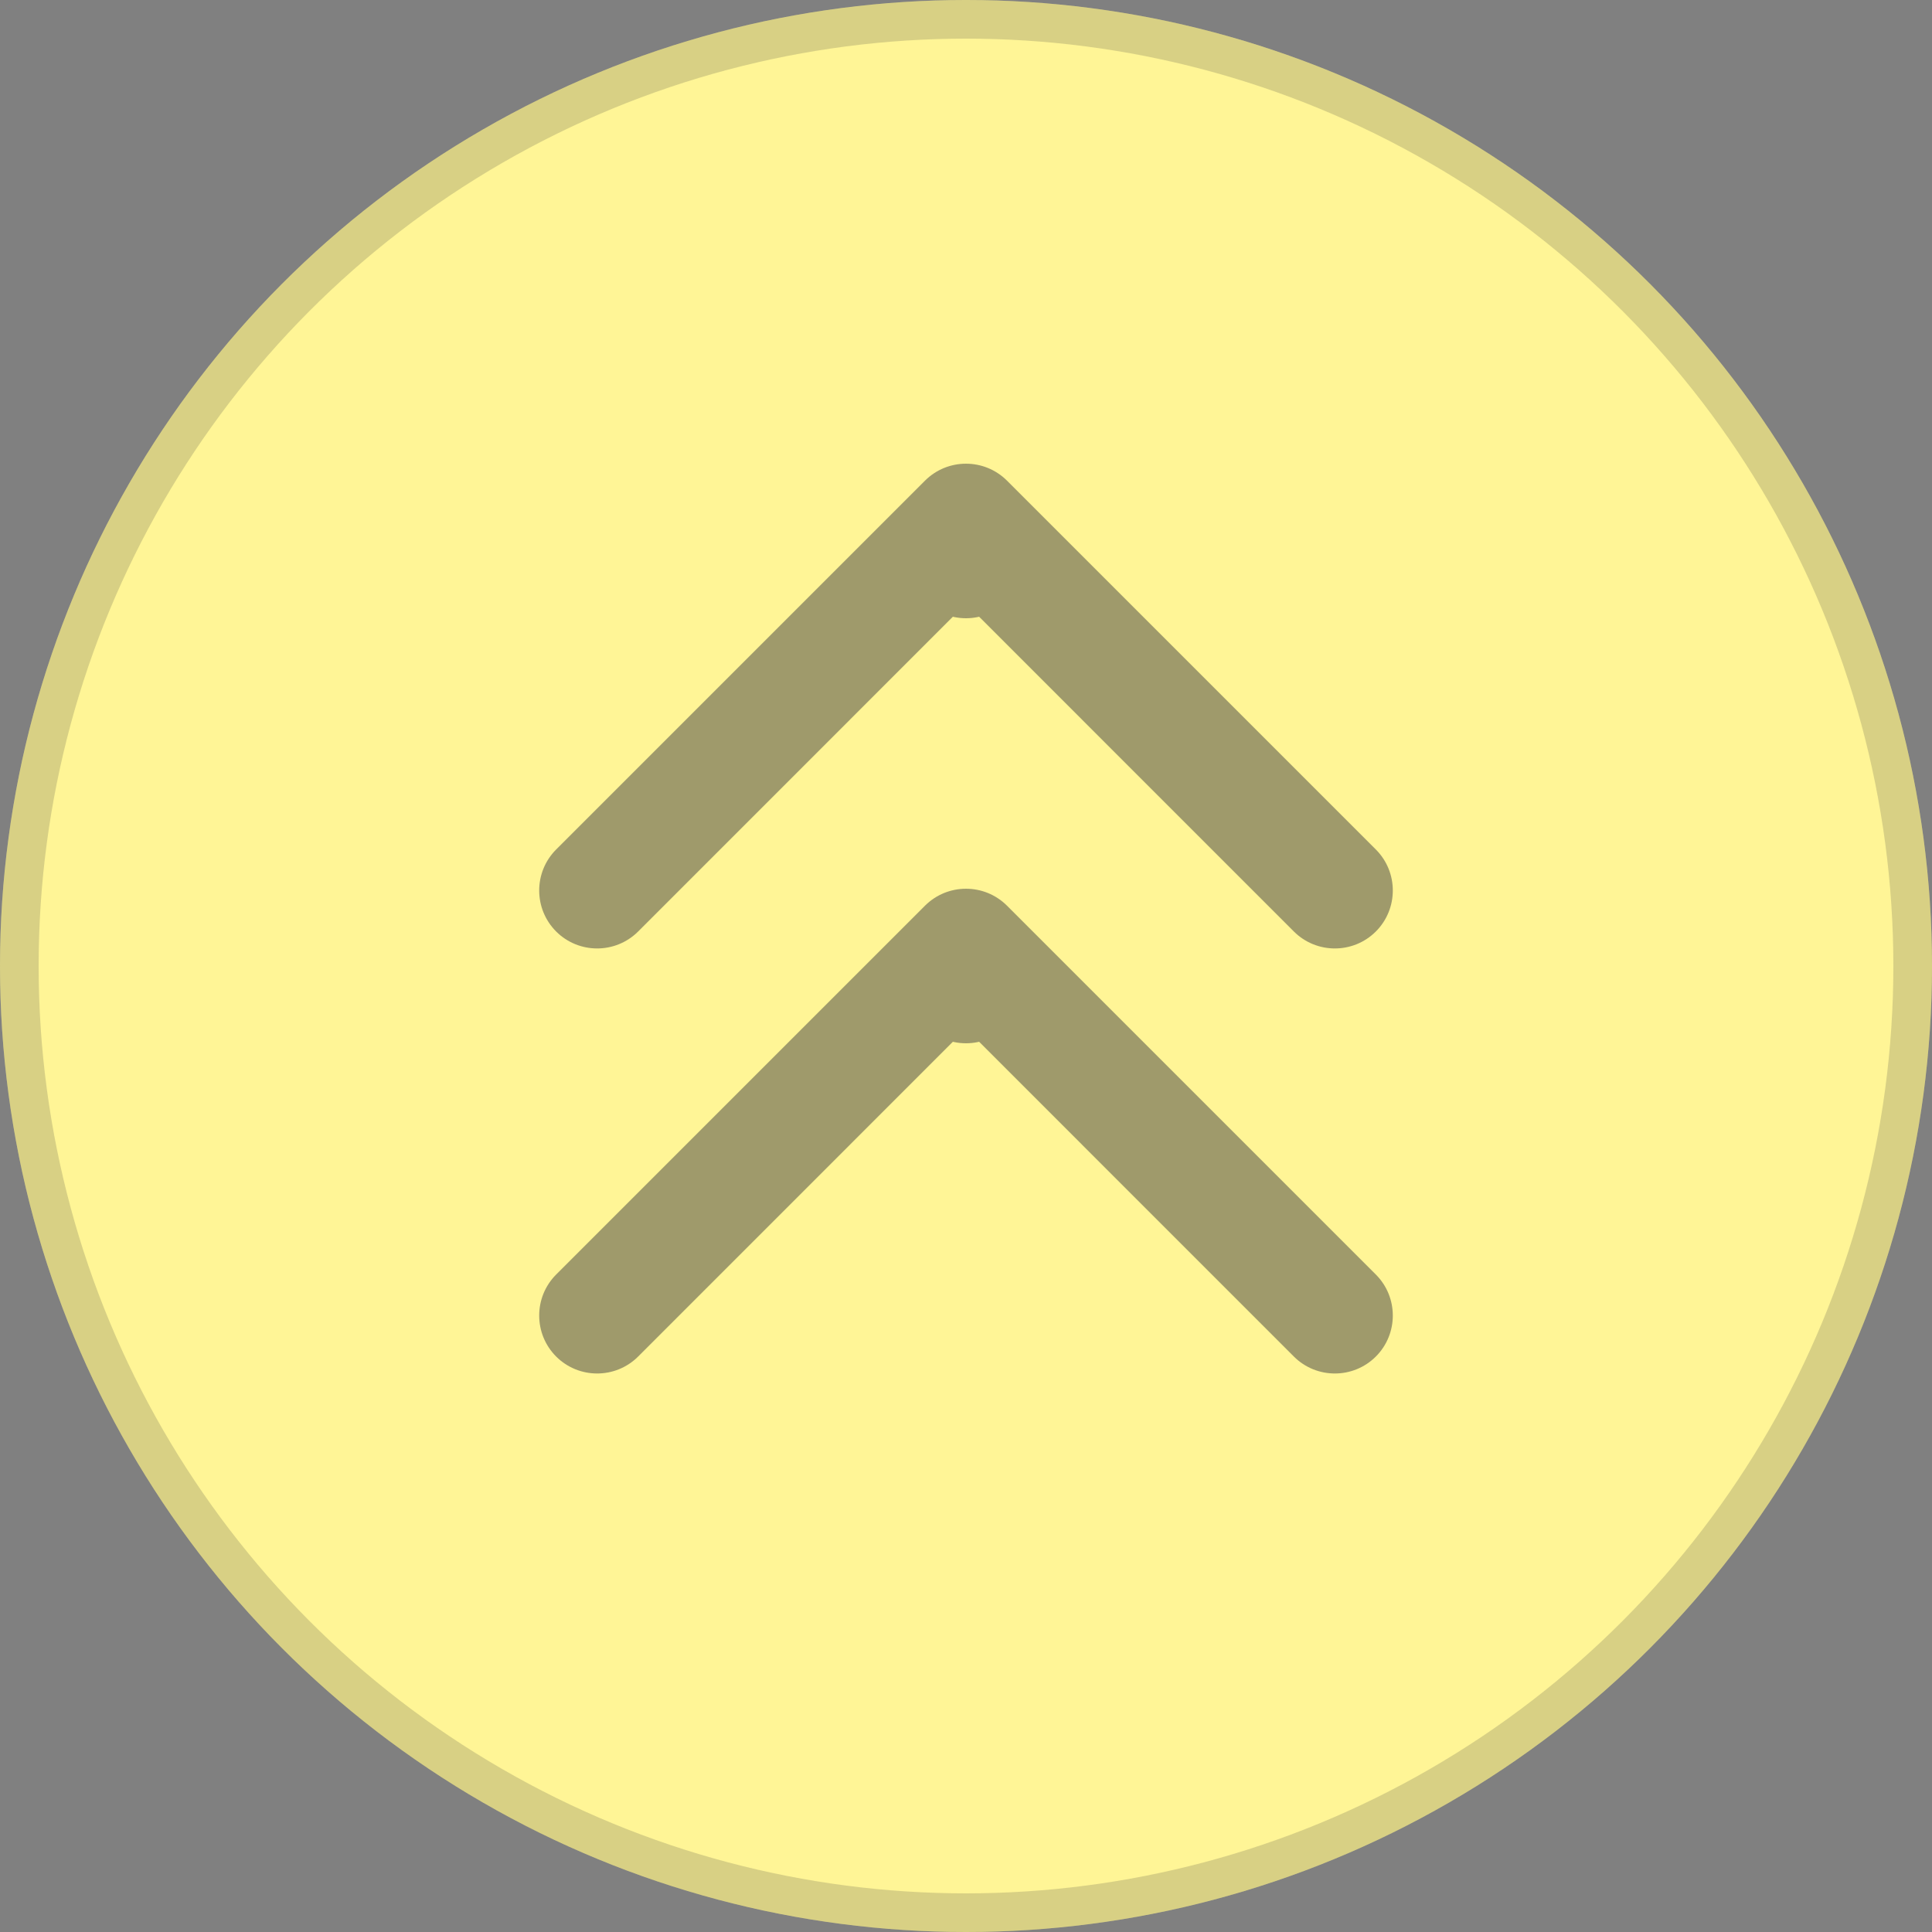 <svg width="50" height="50" viewBox="0 0 50 50" fill="none" xmlns="http://www.w3.org/2000/svg">
<rect x="0" y="0" width="50" height="50" fill="#808080" stroke="none"/>
<circle cx="25" cy="25" r="25" fill="#FFF596"/>
<circle cx="25" cy="25" r="24.5" stroke="#404040" stroke-opacity="0.2"/>
<path d="M23.5 14.5C23.5 15.328 24.172 16 25 16C25.828 16 26.5 15.328 26.5 14.5H23.5ZM26.061 12.439C25.475 11.854 24.525 11.854 23.939 12.439L14.393 21.985C13.808 22.571 13.808 23.521 14.393 24.107C14.979 24.692 15.929 24.692 16.515 24.107L25 15.621L33.485 24.107C34.071 24.692 35.021 24.692 35.607 24.107C36.192 23.521 36.192 22.571 35.607 21.985L26.061 12.439ZM26.5 14.5V13.5H23.5V14.5H26.5Z" fill="#404040" fill-opacity="0.5"/>
<path d="M23.5 25.5C23.5 26.328 24.172 27 25 27C25.828 27 26.5 26.328 26.5 25.5H23.5ZM26.061 23.439C25.475 22.854 24.525 22.854 23.939 23.439L14.393 32.985C13.808 33.571 13.808 34.521 14.393 35.107C14.979 35.692 15.929 35.692 16.515 35.107L25 26.621L33.485 35.107C34.071 35.692 35.021 35.692 35.607 35.107C36.192 34.521 36.192 33.571 35.607 32.985L26.061 23.439ZM26.5 25.5V24.5H23.5V25.5H26.5Z" fill="#404040" fill-opacity="0.5"/>
</svg>
